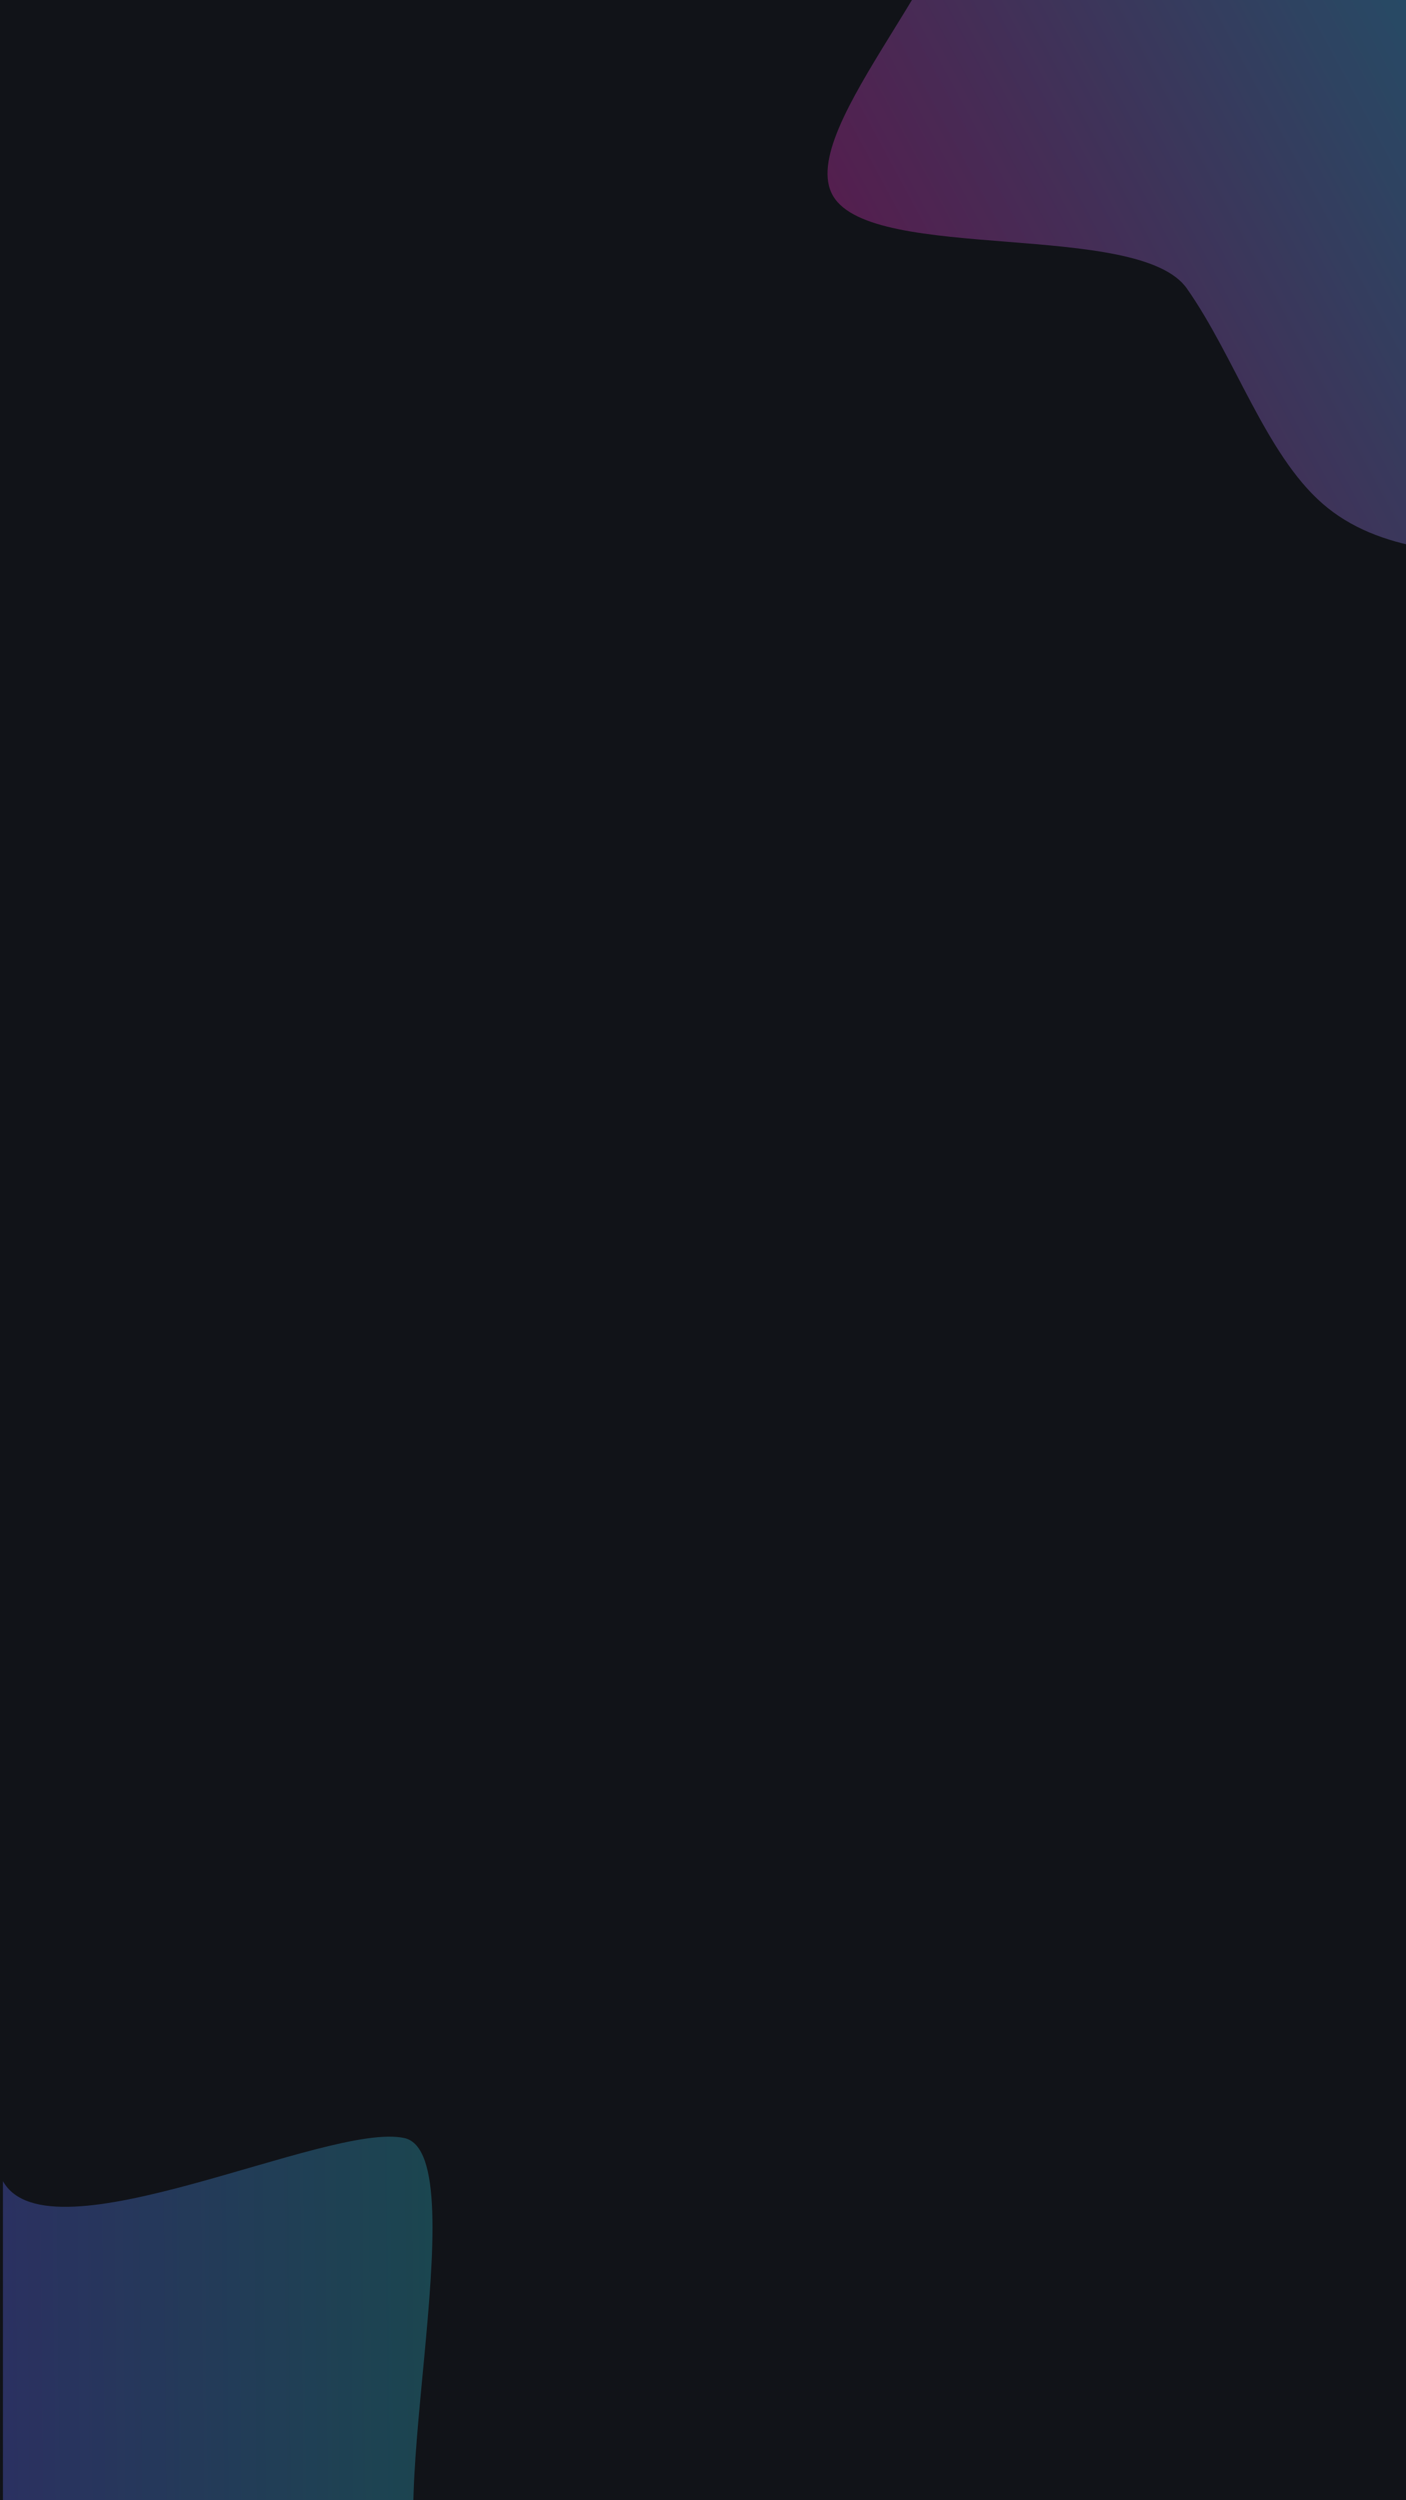 <?xml version="1.0" encoding="UTF-8" standalone="no"?>
<svg
   id="visual"
   viewBox="0 0 540 960"
   width="540"
   height="960"
   version="1.1"
   sodipodi:docname="blob-scene-haikei-blur-sm.svg"
   inkscape:export-filename="blob-scene-haikei-sm.svg"
   inkscape:export-xdpi="192"
   inkscape:export-ydpi="192"
   inkscape:version="1.2.2 (b0a8486541, 2022-12-01)"
   xmlns:inkscape="http://www.inkscape.org/namespaces/inkscape"
   xmlns:sodipodi="http://sodipodi.sourceforge.net/DTD/sodipodi-0.dtd"
   xmlns:xlink="http://www.w3.org/1999/xlink"
   xmlns="http://www.w3.org/2000/svg"
   xmlns:svg="http://www.w3.org/2000/svg">
  <sodipodi:namedview
     id="namedview27"
     pagecolor="#ffffff"
     bordercolor="#000000"
     borderopacity="0.25"
     inkscape:showpageshadow="2"
     inkscape:pageopacity="0.0"
     inkscape:pagecheckerboard="0"
     inkscape:deskcolor="#d1d1d1"
     showgrid="false"
     inkscape:zoom="0.934375"
     inkscape:cx="116.1204"
     inkscape:cy="520.13378"
     inkscape:window-width="1699"
     inkscape:window-height="1175"
     inkscape:window-x="1835"
     inkscape:window-y="487"
     inkscape:window-maximized="1"
     inkscape:current-layer="visual" />
  <rect
     x="0"
     y="0"
     width="540"
     height="960"
     fill="#111318"
     id="rect2" />
  <defs
     id="defs9">
    <linearGradient
       inkscape:collect="always"
       id="linearGradient1032">
      <stop
         style="stop-color:#d926aa;stop-opacity:1;"
         offset="0"
         id="stop1028" />
      <stop
         style="stop-color:#3abff8;stop-opacity:1;"
         offset="0.962"
         id="stop1026" />
    </linearGradient>
    <linearGradient
       inkscape:collect="always"
       id="linearGradient1020">
      <stop
         style="stop-color:#7244ff;stop-opacity:1;"
         offset="0.253"
         id="stop1016" />
      <stop
         style="stop-color:#1fb2a5;stop-opacity:1;"
         offset="0.753"
         id="stop1014" />
    </linearGradient>
    <linearGradient
       inkscape:collect="always"
       id="linearGradient910">
      <stop
         style="stop-color:#3abff8;stop-opacity:1;"
         offset="0"
         id="stop906" />
      <stop
         style="stop-color:#7244ff;stop-opacity:1;"
         offset="0.643"
         id="stop912" />
      <stop
         style="stop-color:#d926aa;stop-opacity:1;"
         offset="1"
         id="stop908" />
    </linearGradient>
    <linearGradient
       id="grad1_0"
       x1="0%"
       y1="0%"
       x2="100%"
       y2="100%">
      <stop
         offset="30%"
         stop-color="#111318"
         stop-opacity="1"
         id="stop4" />
      <stop
         offset="70%"
         stop-color="#111318"
         stop-opacity="1"
         id="stop6" />
    </linearGradient>
    <linearGradient
       inkscape:collect="always"
       xlink:href="#linearGradient910"
       id="linearGradient896"
       x1="-243"
       y1="121.5"
       x2="0"
       y2="121.5"
       gradientUnits="userSpaceOnUse" />
    <linearGradient
       inkscape:collect="always"
       xlink:href="#linearGradient910"
       id="linearGradient904"
       x1="0"
       y1="-121.5"
       x2="243"
       y2="-121.5"
       gradientUnits="userSpaceOnUse" />
    <linearGradient
       inkscape:collect="always"
       xlink:href="#linearGradient1020"
       id="linearGradient1012"
       gradientUnits="userSpaceOnUse"
       x1="-278.08"
       y1="-203.213"
       x2="401.166"
       y2="-209.598" />
    <linearGradient
       inkscape:collect="always"
       xlink:href="#linearGradient1032"
       id="linearGradient1024"
       gradientUnits="userSpaceOnUse"
       x1="-312.253"
       y1="149.418"
       x2="-47.173"
       y2="-24.257" />
    <filter
       inkscape:collect="always"
       style="color-interpolation-filters:sRGB"
       id="filter1036"
       x="-0.511"
       y="-0.617"
       width="2.022"
       height="2.235">
      <feGaussianBlur
         inkscape:collect="always"
         stdDeviation="67.264"
         id="feGaussianBlur1038" />
    </filter>
    <filter
       inkscape:collect="always"
       style="color-interpolation-filters:sRGB"
       id="filter1040"
       x="-0.566"
       y="-0.7"
       width="2.131"
       height="2.401">
      <feGaussianBlur
         inkscape:collect="always"
         stdDeviation="70.924"
         id="feGaussianBlur1042" />
    </filter>
  </defs>
  <defs
     id="defs16">
    <linearGradient
       id="grad2_0"
       x1="0%"
       y1="0%"
       x2="100%"
       y2="100%">
      <stop
         offset="30%"
         stop-color="#111318"
         stop-opacity="1"
         id="stop11" />
      <stop
         offset="70%"
         stop-color="#111318"
         stop-opacity="1"
         id="stop13" />
    </linearGradient>
  </defs>
  <g
     transform="matrix(0.914,0,0,1.106,592.86,-55)"
     id="g20"
     style="fill:url(#linearGradient896);fill-opacity:1">
    <path
       d="m 0,243 c -34.6,-0.7 -69.2,-1.3 -93,-18.5 -23.8,-17.2 -36.7,-50.8 -56.9,-74.6 -20.2,-23.8 -131.948,-8.798 -148.648,-32.098 C -315.348,94.402 -237,32.7 -243,0 H 0 Z"
       fill="#d926aa"
       id="path18"
       style="opacity:0.6;fill:url(#linearGradient1024);fill-opacity:1;filter:url(#filter1040)"
       sodipodi:nodetypes="csscccc" />
  </g>
  <g
     transform="matrix(1.035,0,0,1.035,-63.208,1017.896)"
     id="g24"
     style="fill:url(#linearGradient904);fill-opacity:1">
    <path
       d="m 0,-243 c 19,34 134.879,-24.79 166.579,-17.89 31.7,6.8 -13.847,176.199 12.153,185.899 26.1,9.7 127.897,-42.658 136.697,-9.058 8.8,33.7 -100.767,52.631 -90.867,80.231 L 0,0 Z"
       fill="#d926aa"
       id="path22"
       style="opacity:0.6;fill:url(#linearGradient1012);fill-opacity:1;filter:url(#filter1036)"
       sodipodi:nodetypes="ccccccc"
       transform="matrix(0.894,0,0,0.894,62.162,42.922)" />
  </g>
</svg>
